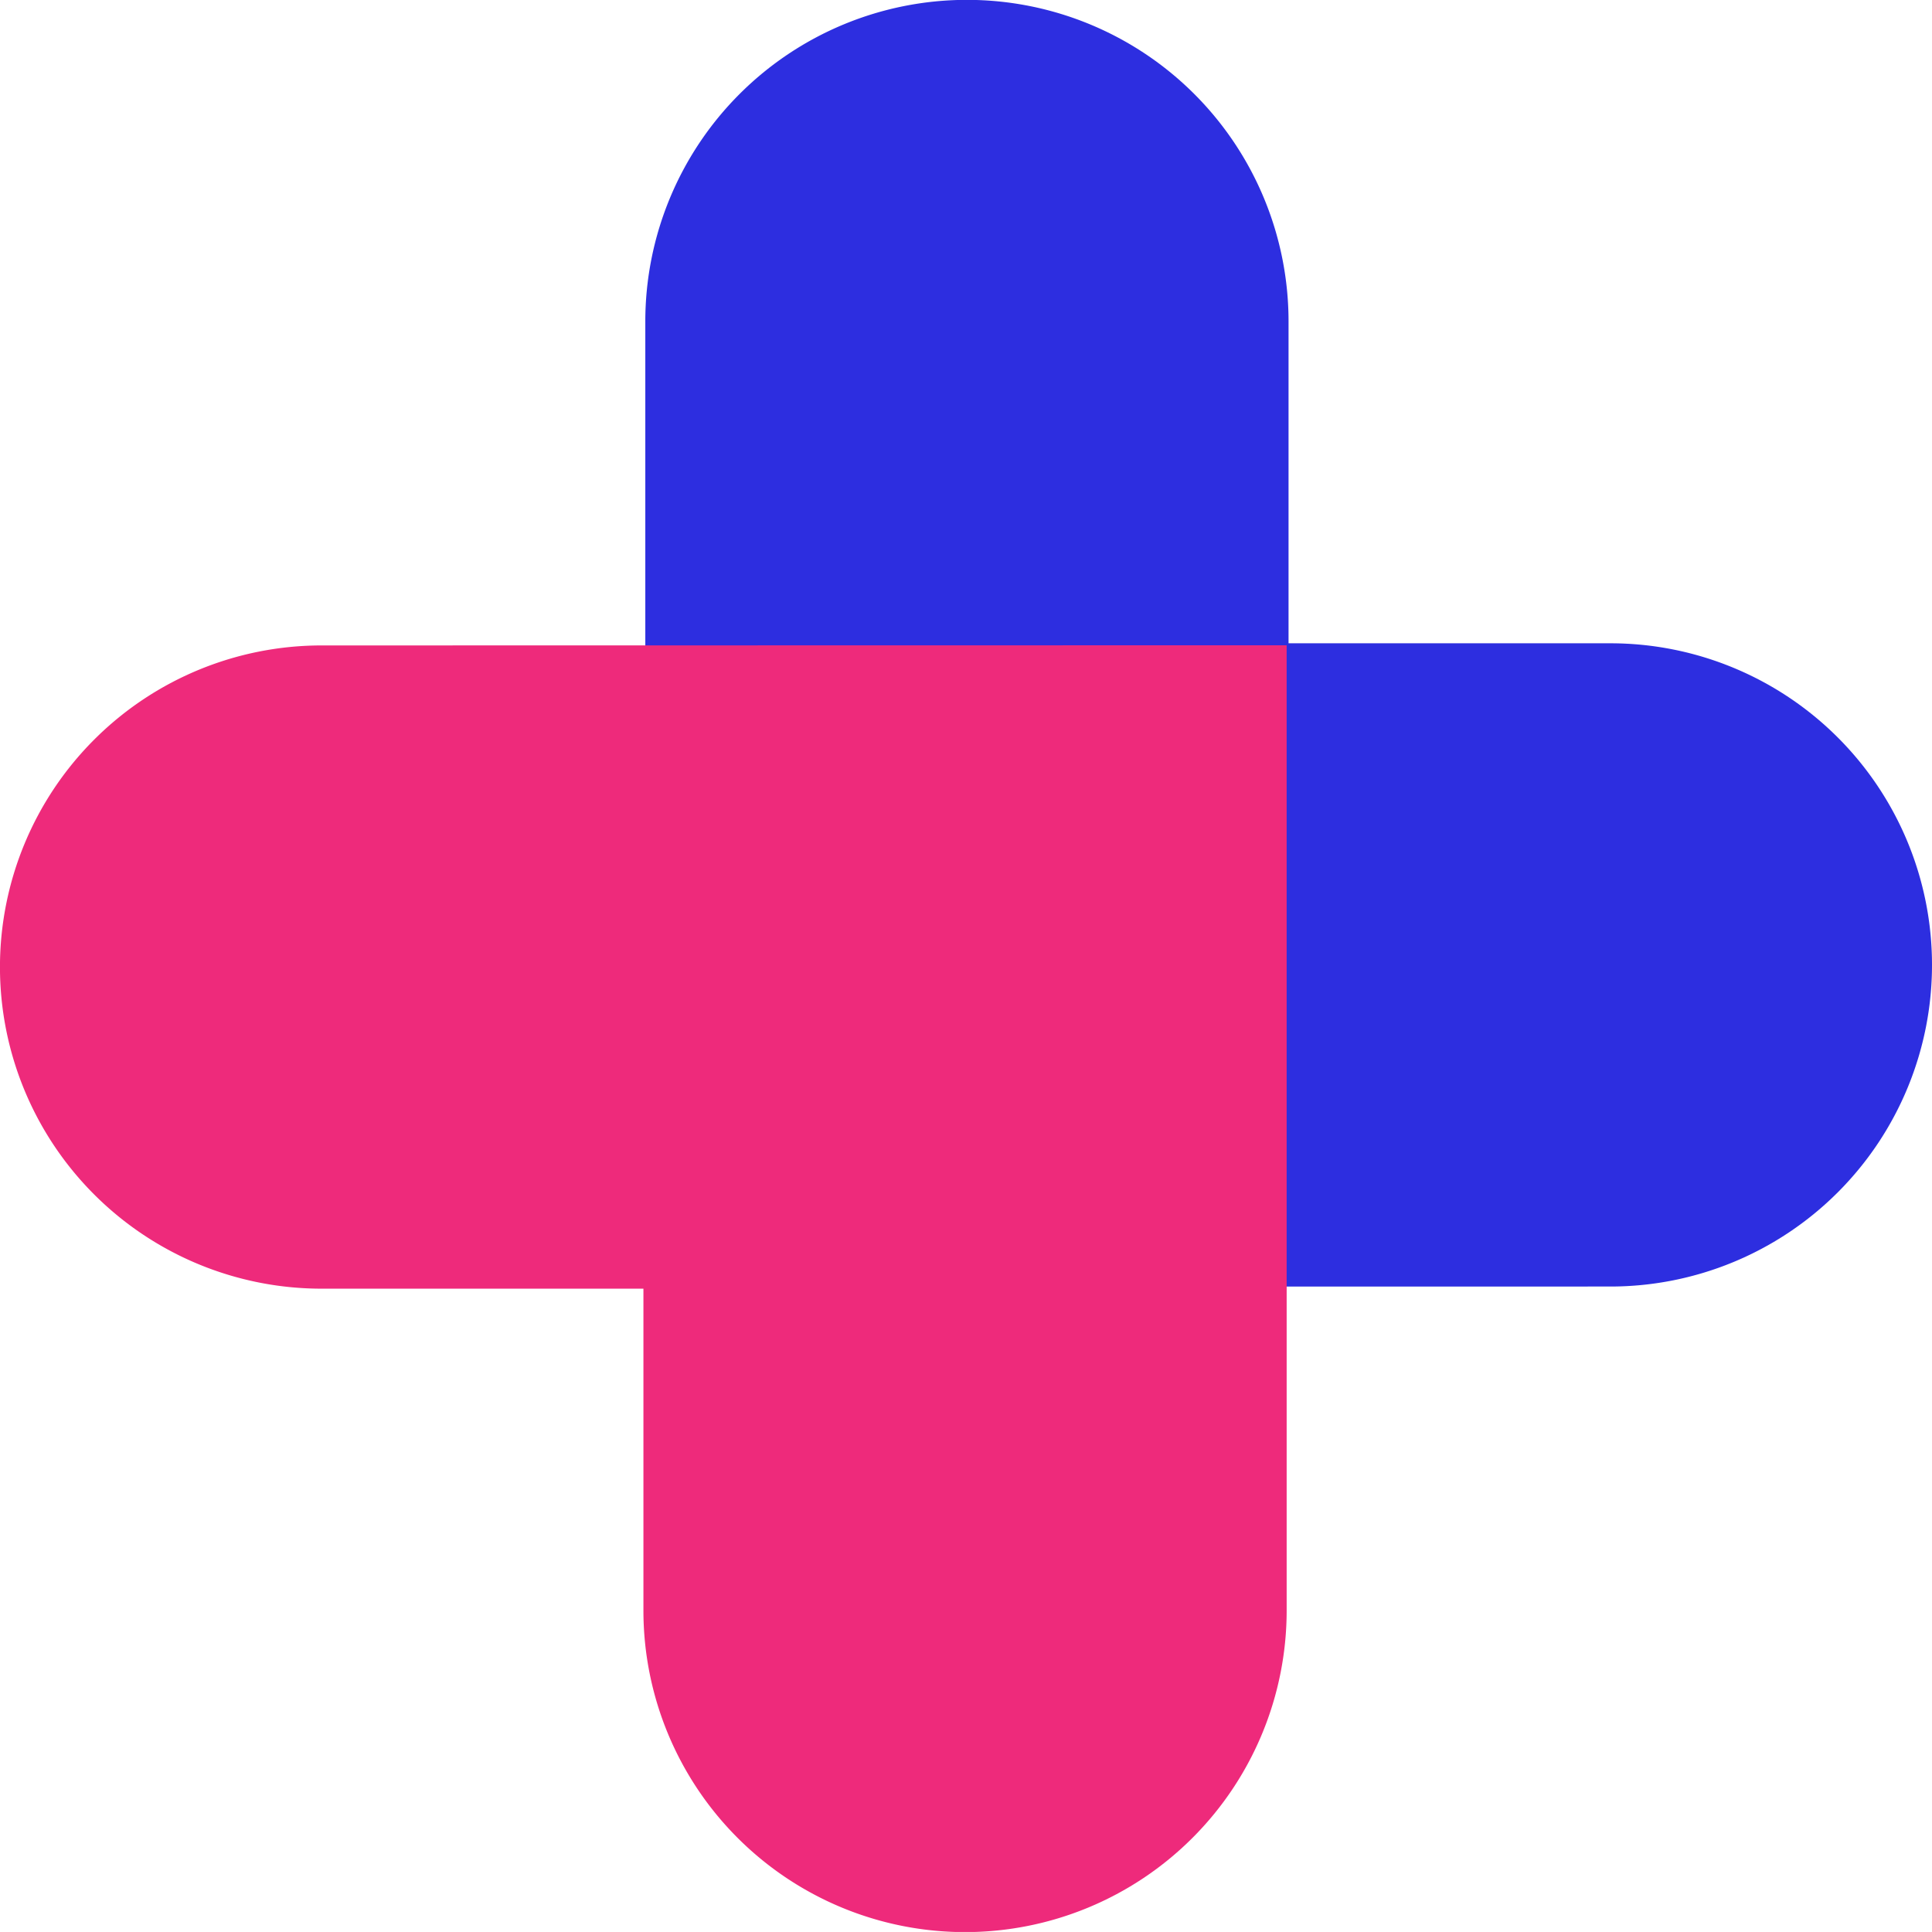 <svg xmlns="http://www.w3.org/2000/svg" width="59.495" height="59.494" viewBox="0 0 59.495 59.494">
  <g id="Group_586" data-name="Group 586" transform="translate(0)">
    <path id="Union_85" data-name="Union 85" d="M0,39.623V9.9a9.9,9.9,0,1,1,19.808,0v9.91h9.911a9.9,9.9,0,0,1,0,19.808Z" transform="translate(19.872)" fill="#2d2ee0"/>
    <path id="Union_90" data-name="Union 90" d="M0,39.623V9.9a9.9,9.9,0,1,1,19.808,0v9.91h9.911a9.9,9.9,0,0,1,0,19.808Z" transform="translate(39.622 59.494) rotate(180)" fill="#ee2a7b" style="mix-blend-mode: multiply;isolation: isolate"/>
  </g>
</svg>
